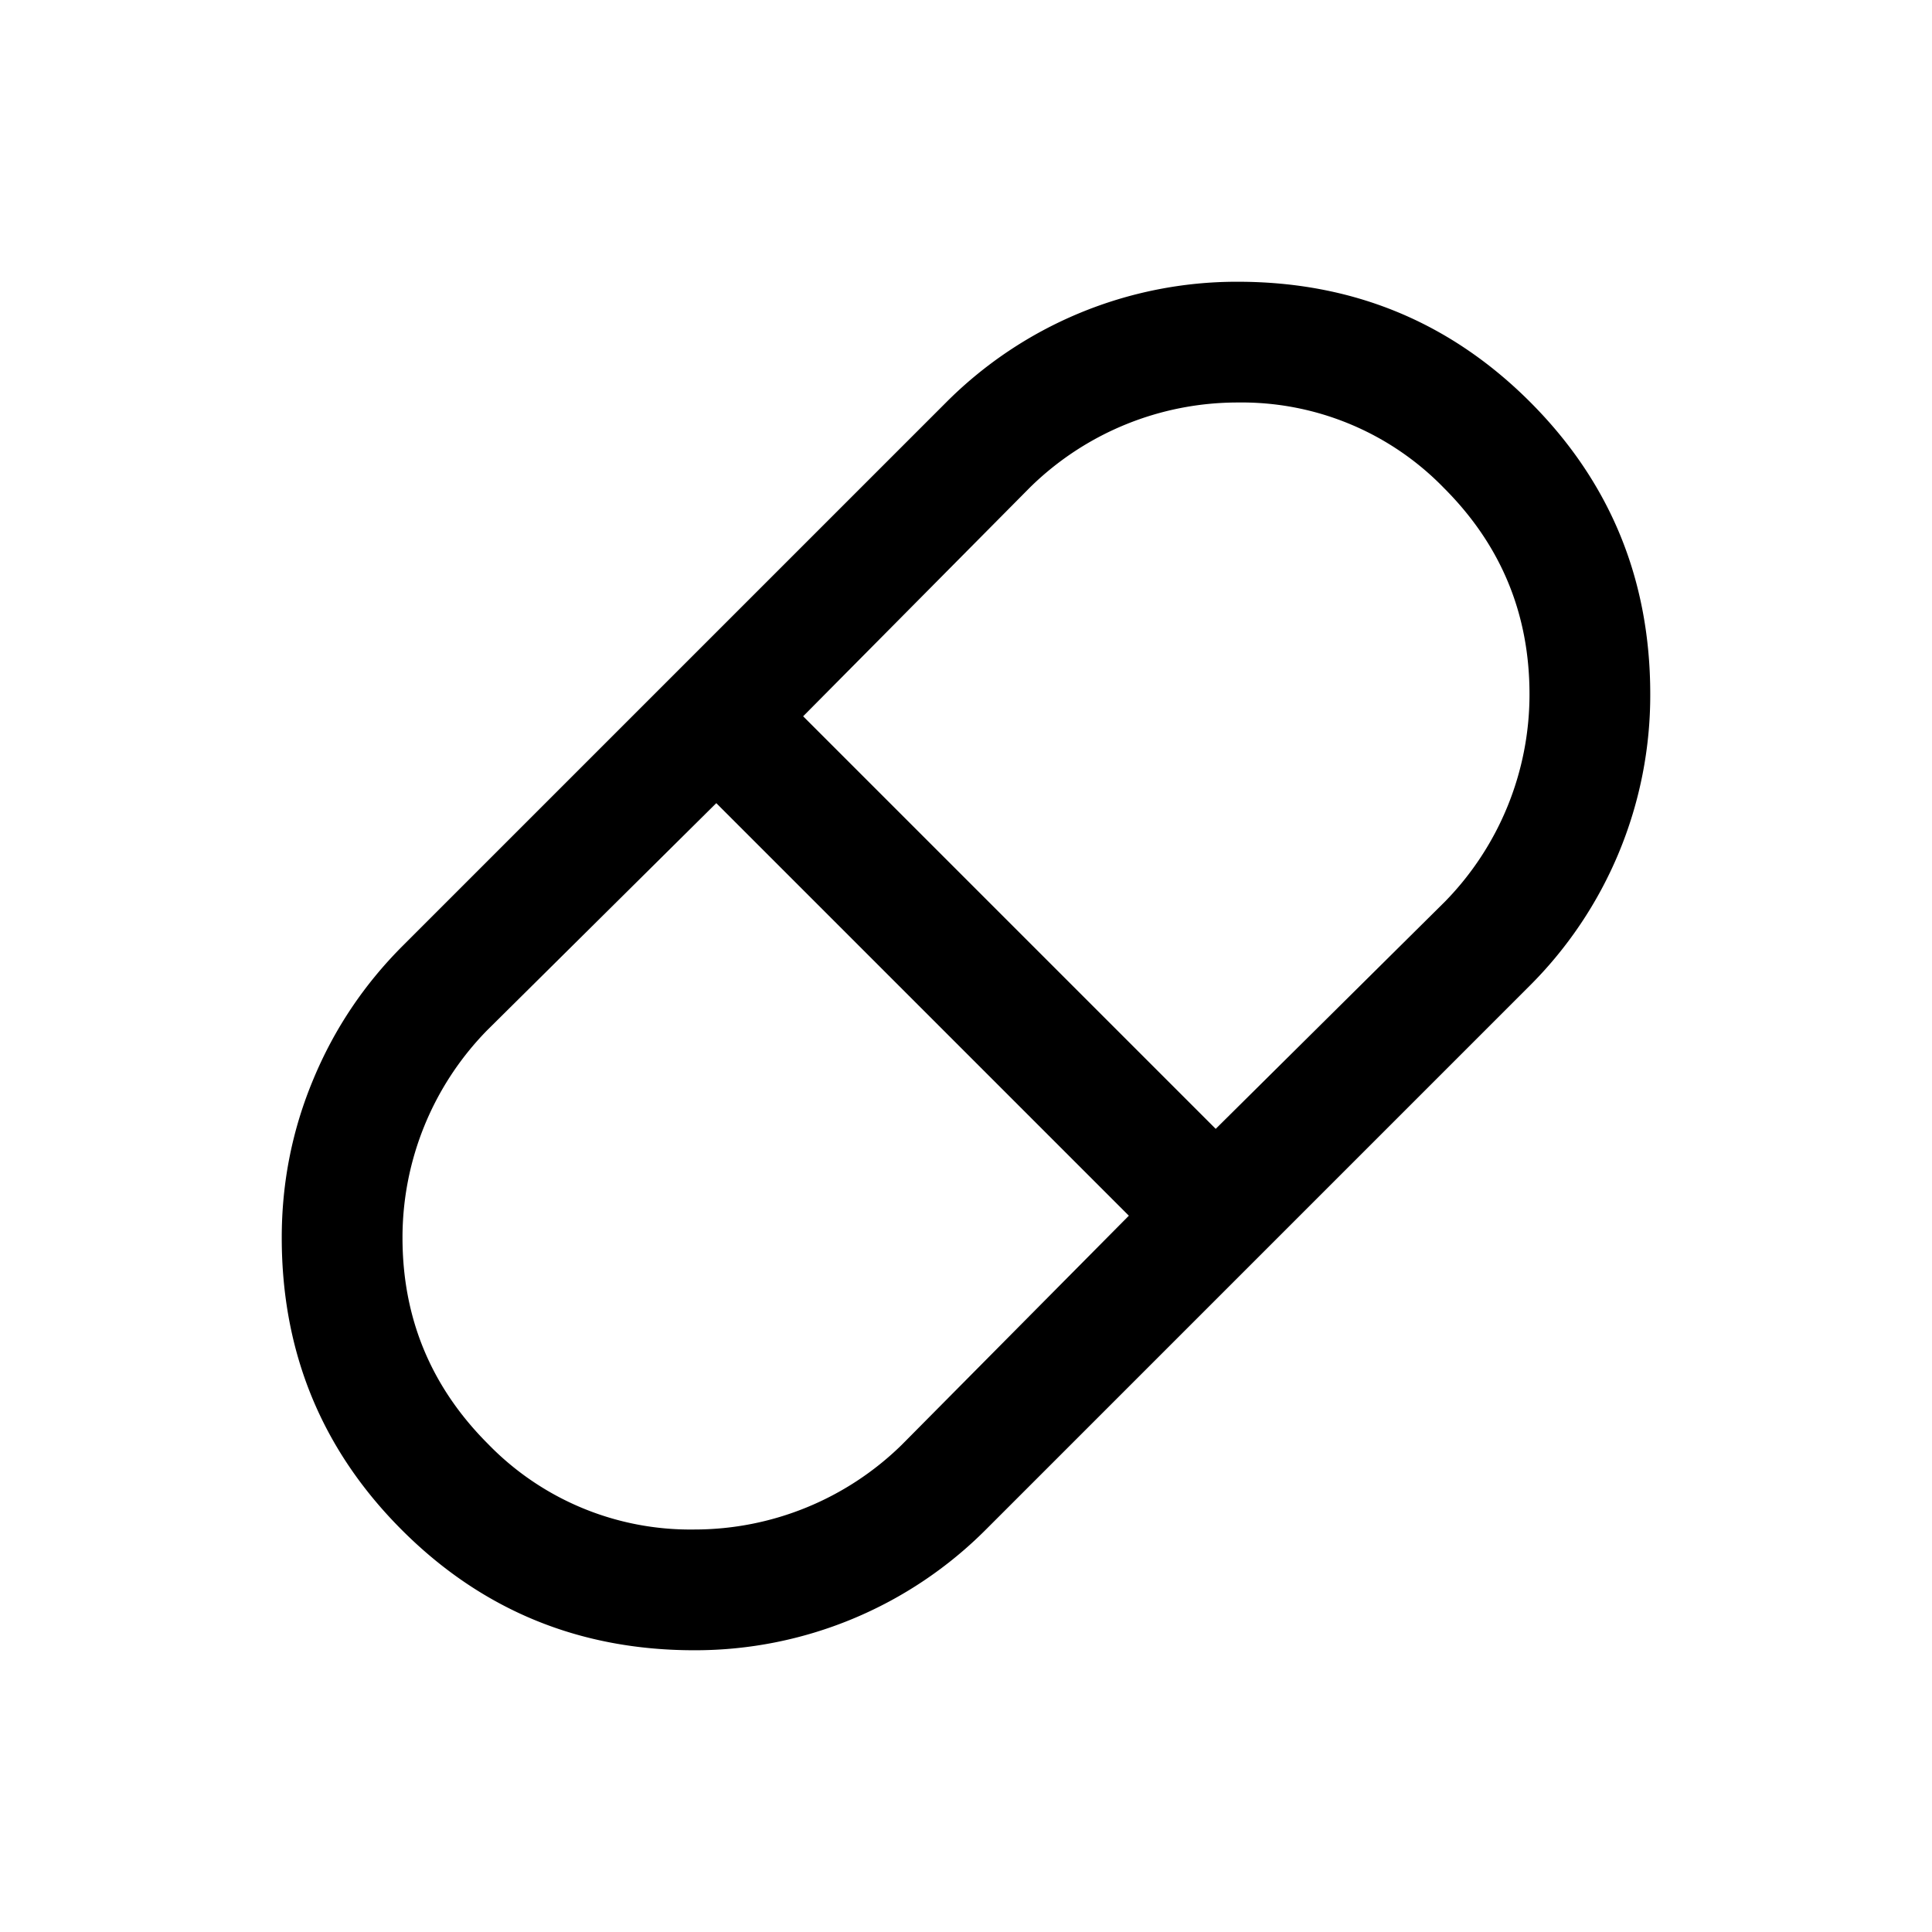 <svg xmlns="http://www.w3.org/2000/svg" width="24" height="24" viewBox="0 0 24 24" fill='currentColor'><path d="M8.625 20.5q-2.139 0-3.632-1.493T3.5 15.375q0-1.03.392-1.967.39-.939 1.114-1.662l6.74-6.74A5.1 5.1 0 0 1 15.375 3.5q2.138 0 3.632 1.493Q20.5 6.487 20.5 8.625a5.1 5.1 0 0 1-1.506 3.629l-6.74 6.74A5.1 5.1 0 0 1 8.625 20.5m6.477-6.477L17.95 11.2A3.68 3.68 0 0 0 19 8.625q0-1.5-1.062-2.562A3.5 3.5 0 0 0 15.375 5 3.68 3.68 0 0 0 12.8 6.05L9.977 8.898zM8.625 19a3.68 3.68 0 0 0 2.575-1.05l2.823-2.848-5.125-5.125L6.05 12.8A3.68 3.68 0 0 0 5 15.375q0 1.5 1.063 2.563A3.5 3.5 0 0 0 8.625 19"/></svg>